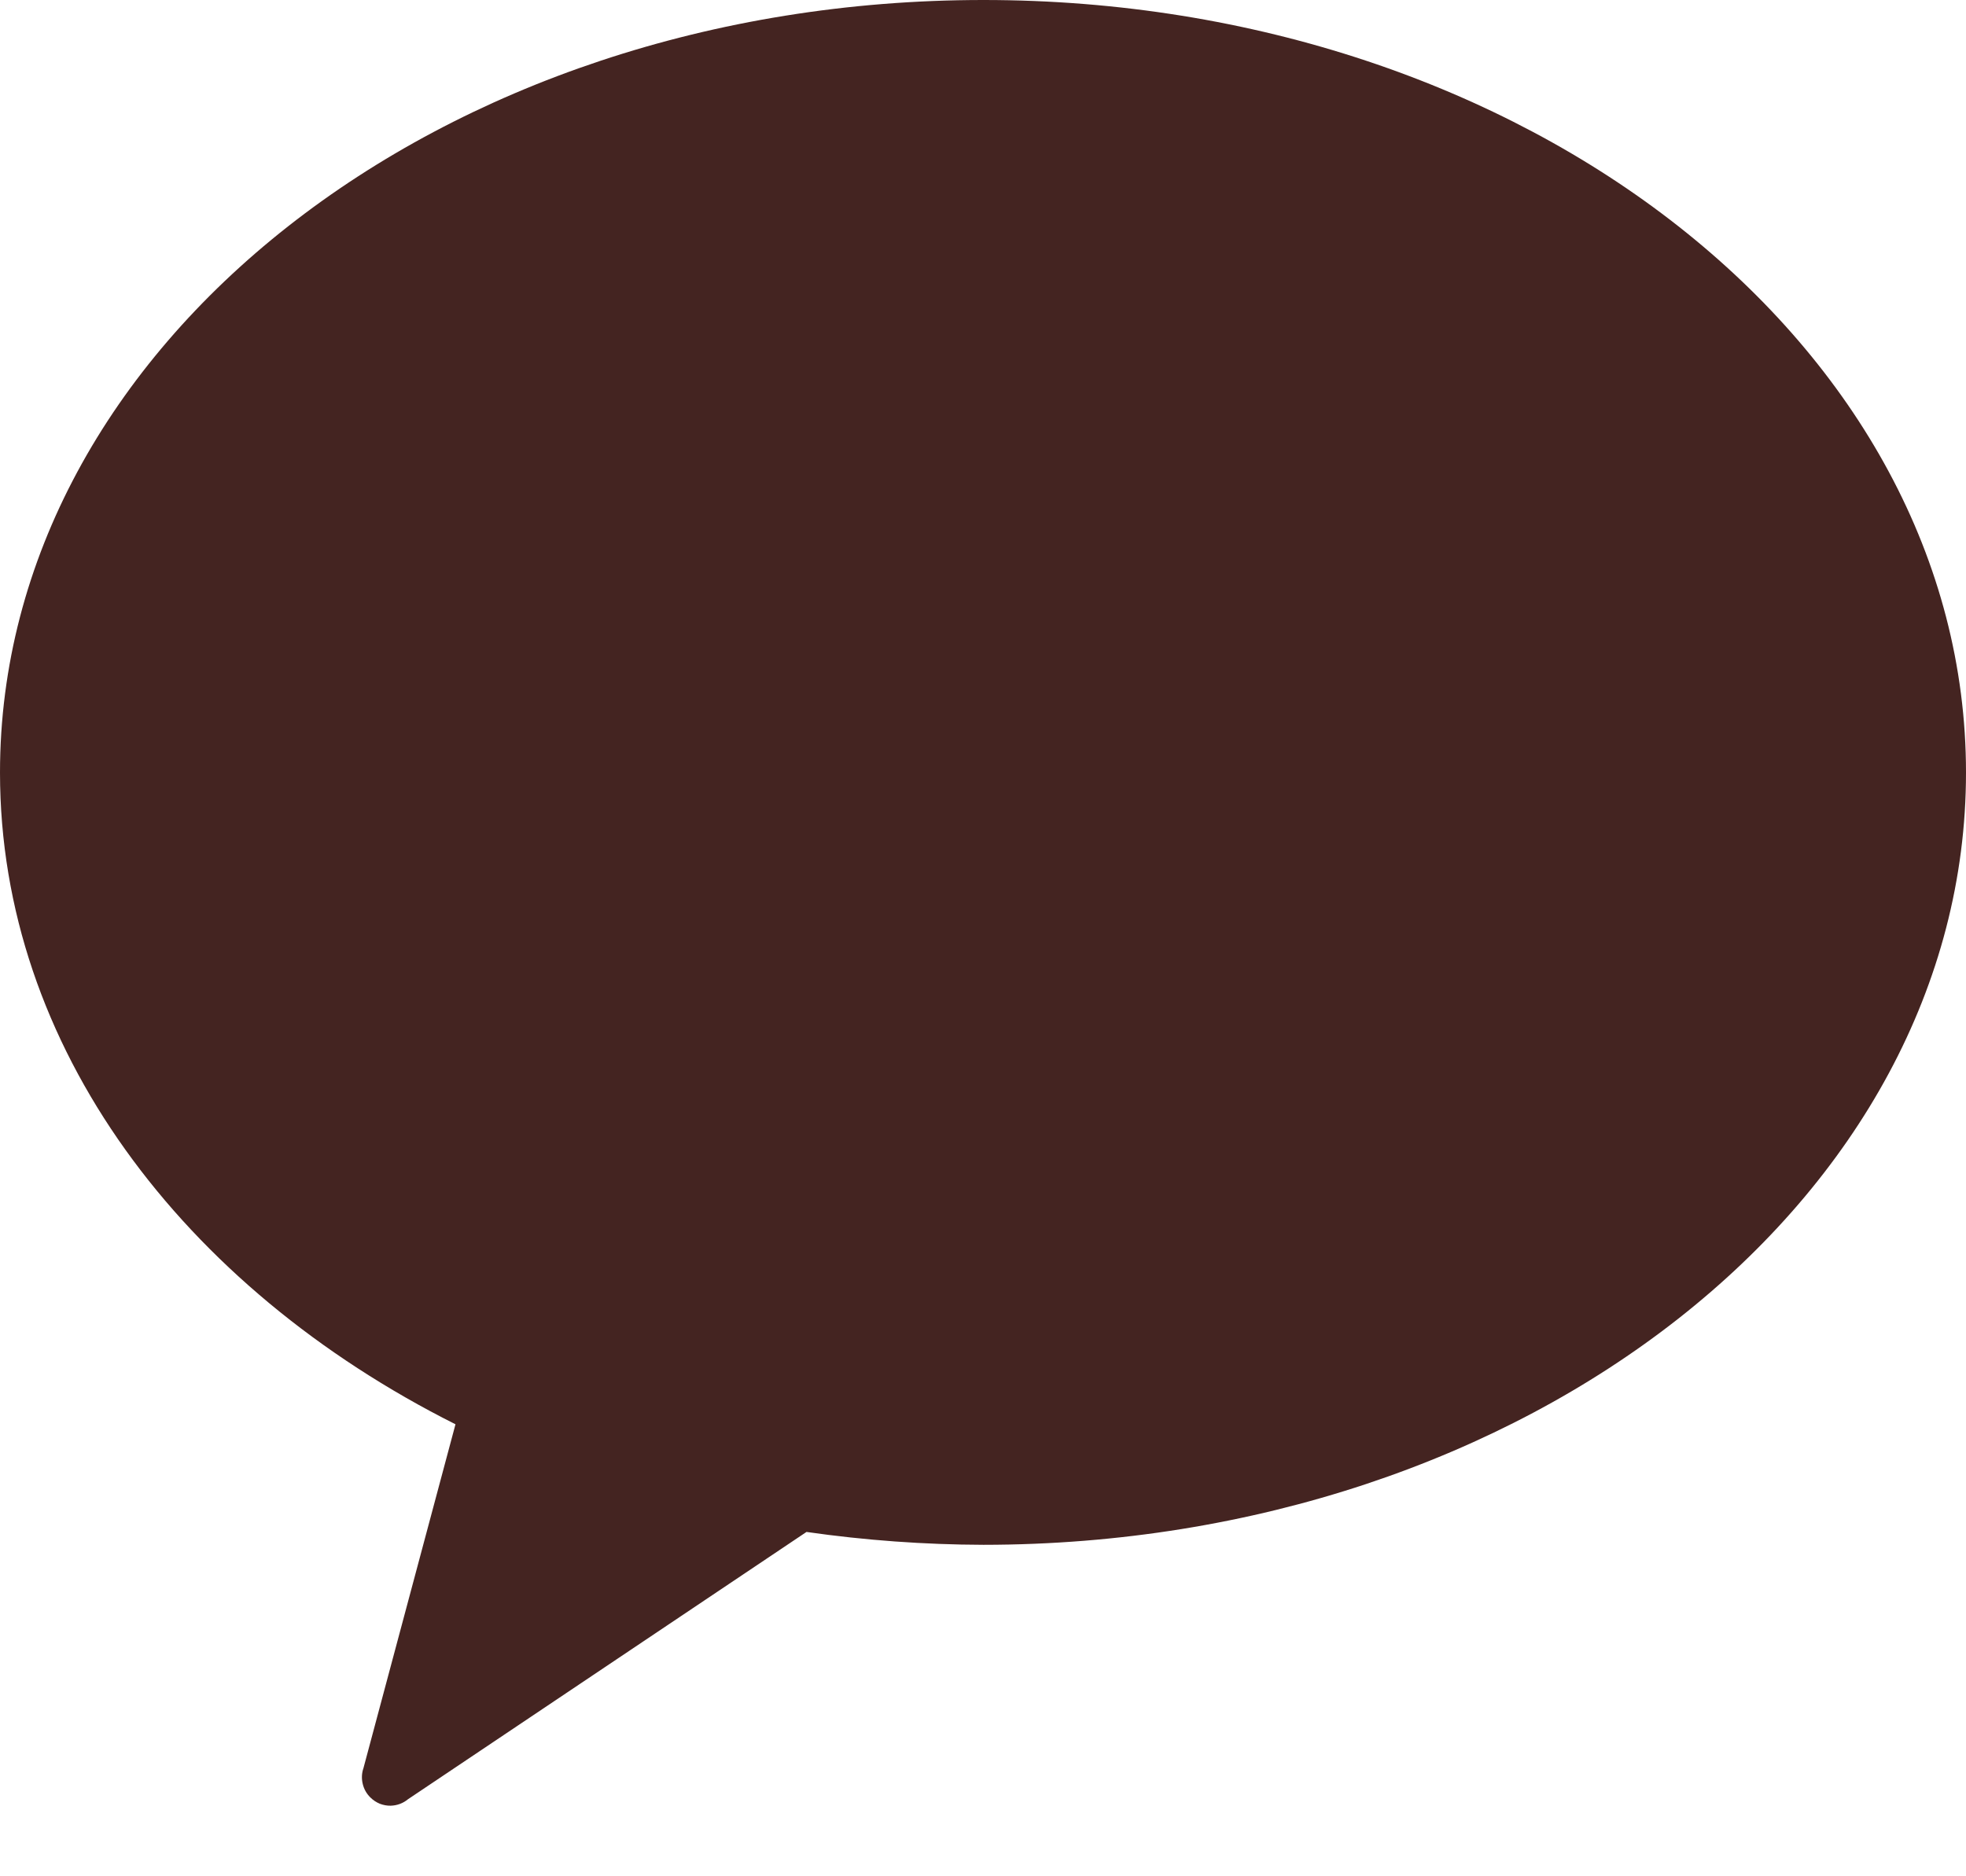 <svg width="22" height="21" viewBox="0 0 22 21" fill="none" xmlns="http://www.w3.org/2000/svg">
<path d="M11.005 0C4.926 0 0 3.875 0 8.647C0 11.711 2.042 14.407 5.097 15.941L4.067 19.79C4.047 19.847 4.045 19.908 4.059 19.966C4.073 20.025 4.103 20.078 4.147 20.12C4.176 20.149 4.212 20.172 4.25 20.188C4.289 20.203 4.331 20.211 4.372 20.21C4.443 20.208 4.511 20.183 4.565 20.138L9.025 17.146C9.681 17.24 10.343 17.288 11.005 17.29C17.082 17.287 22 13.423 22 8.647C22 3.871 17.082 0 11.005 0Z" fill="#442421"/>
</svg>
